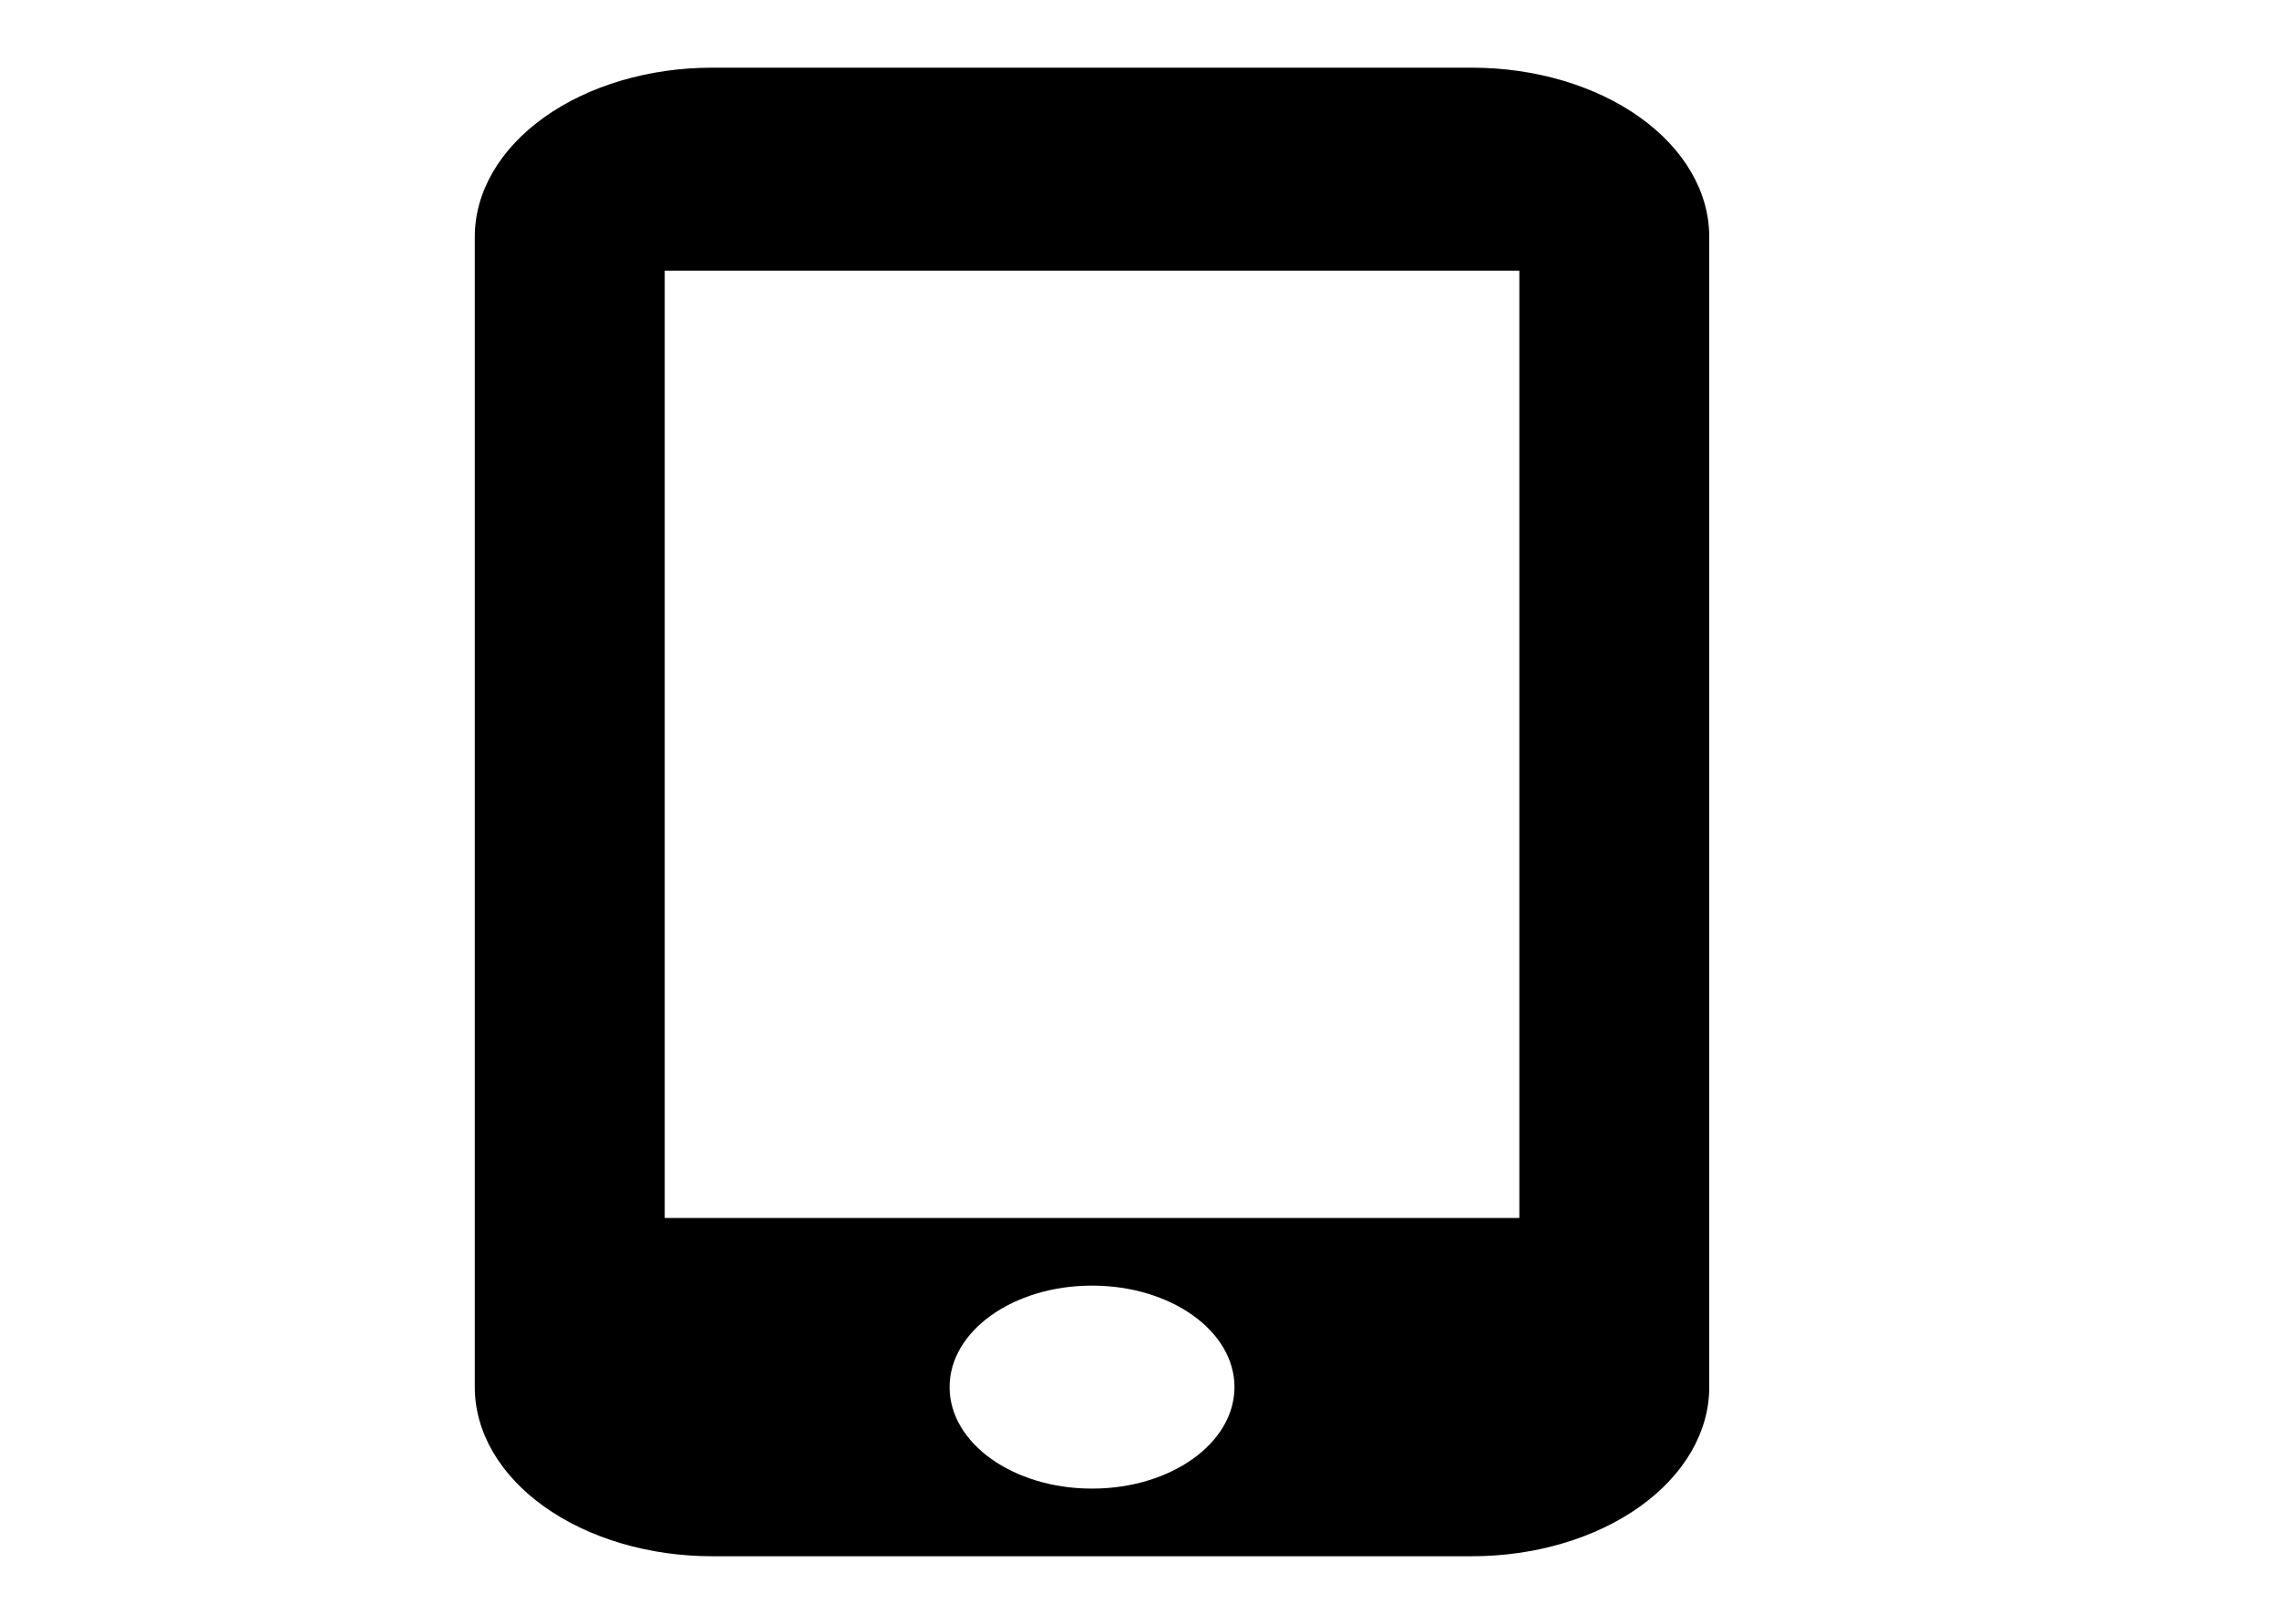 <svg width="94" height="67" viewBox="0 0 94 67" fill="none" xmlns="http://www.w3.org/2000/svg">
<path d="M60.708 2.792H29.375C26.778 2.792 24.288 3.527 22.451 4.836C20.615 6.145 19.583 7.92 19.583 9.771V57.229C19.583 59.08 20.615 60.855 22.451 62.164C24.288 63.473 26.778 64.208 29.375 64.208H60.708C63.305 64.208 65.796 63.473 67.632 62.164C69.468 60.855 70.5 59.08 70.5 57.229V9.771C70.5 7.92 69.468 6.145 67.632 4.836C65.796 3.527 63.305 2.792 60.708 2.792ZM45.042 61.417C41.791 61.417 39.167 59.546 39.167 57.229C39.167 54.912 41.791 53.042 45.042 53.042C48.292 53.042 50.917 54.912 50.917 57.229C50.917 59.546 48.292 61.417 45.042 61.417ZM62.667 50.25H27.417V11.167H62.667V50.25Z" fill="black"/>
</svg>
